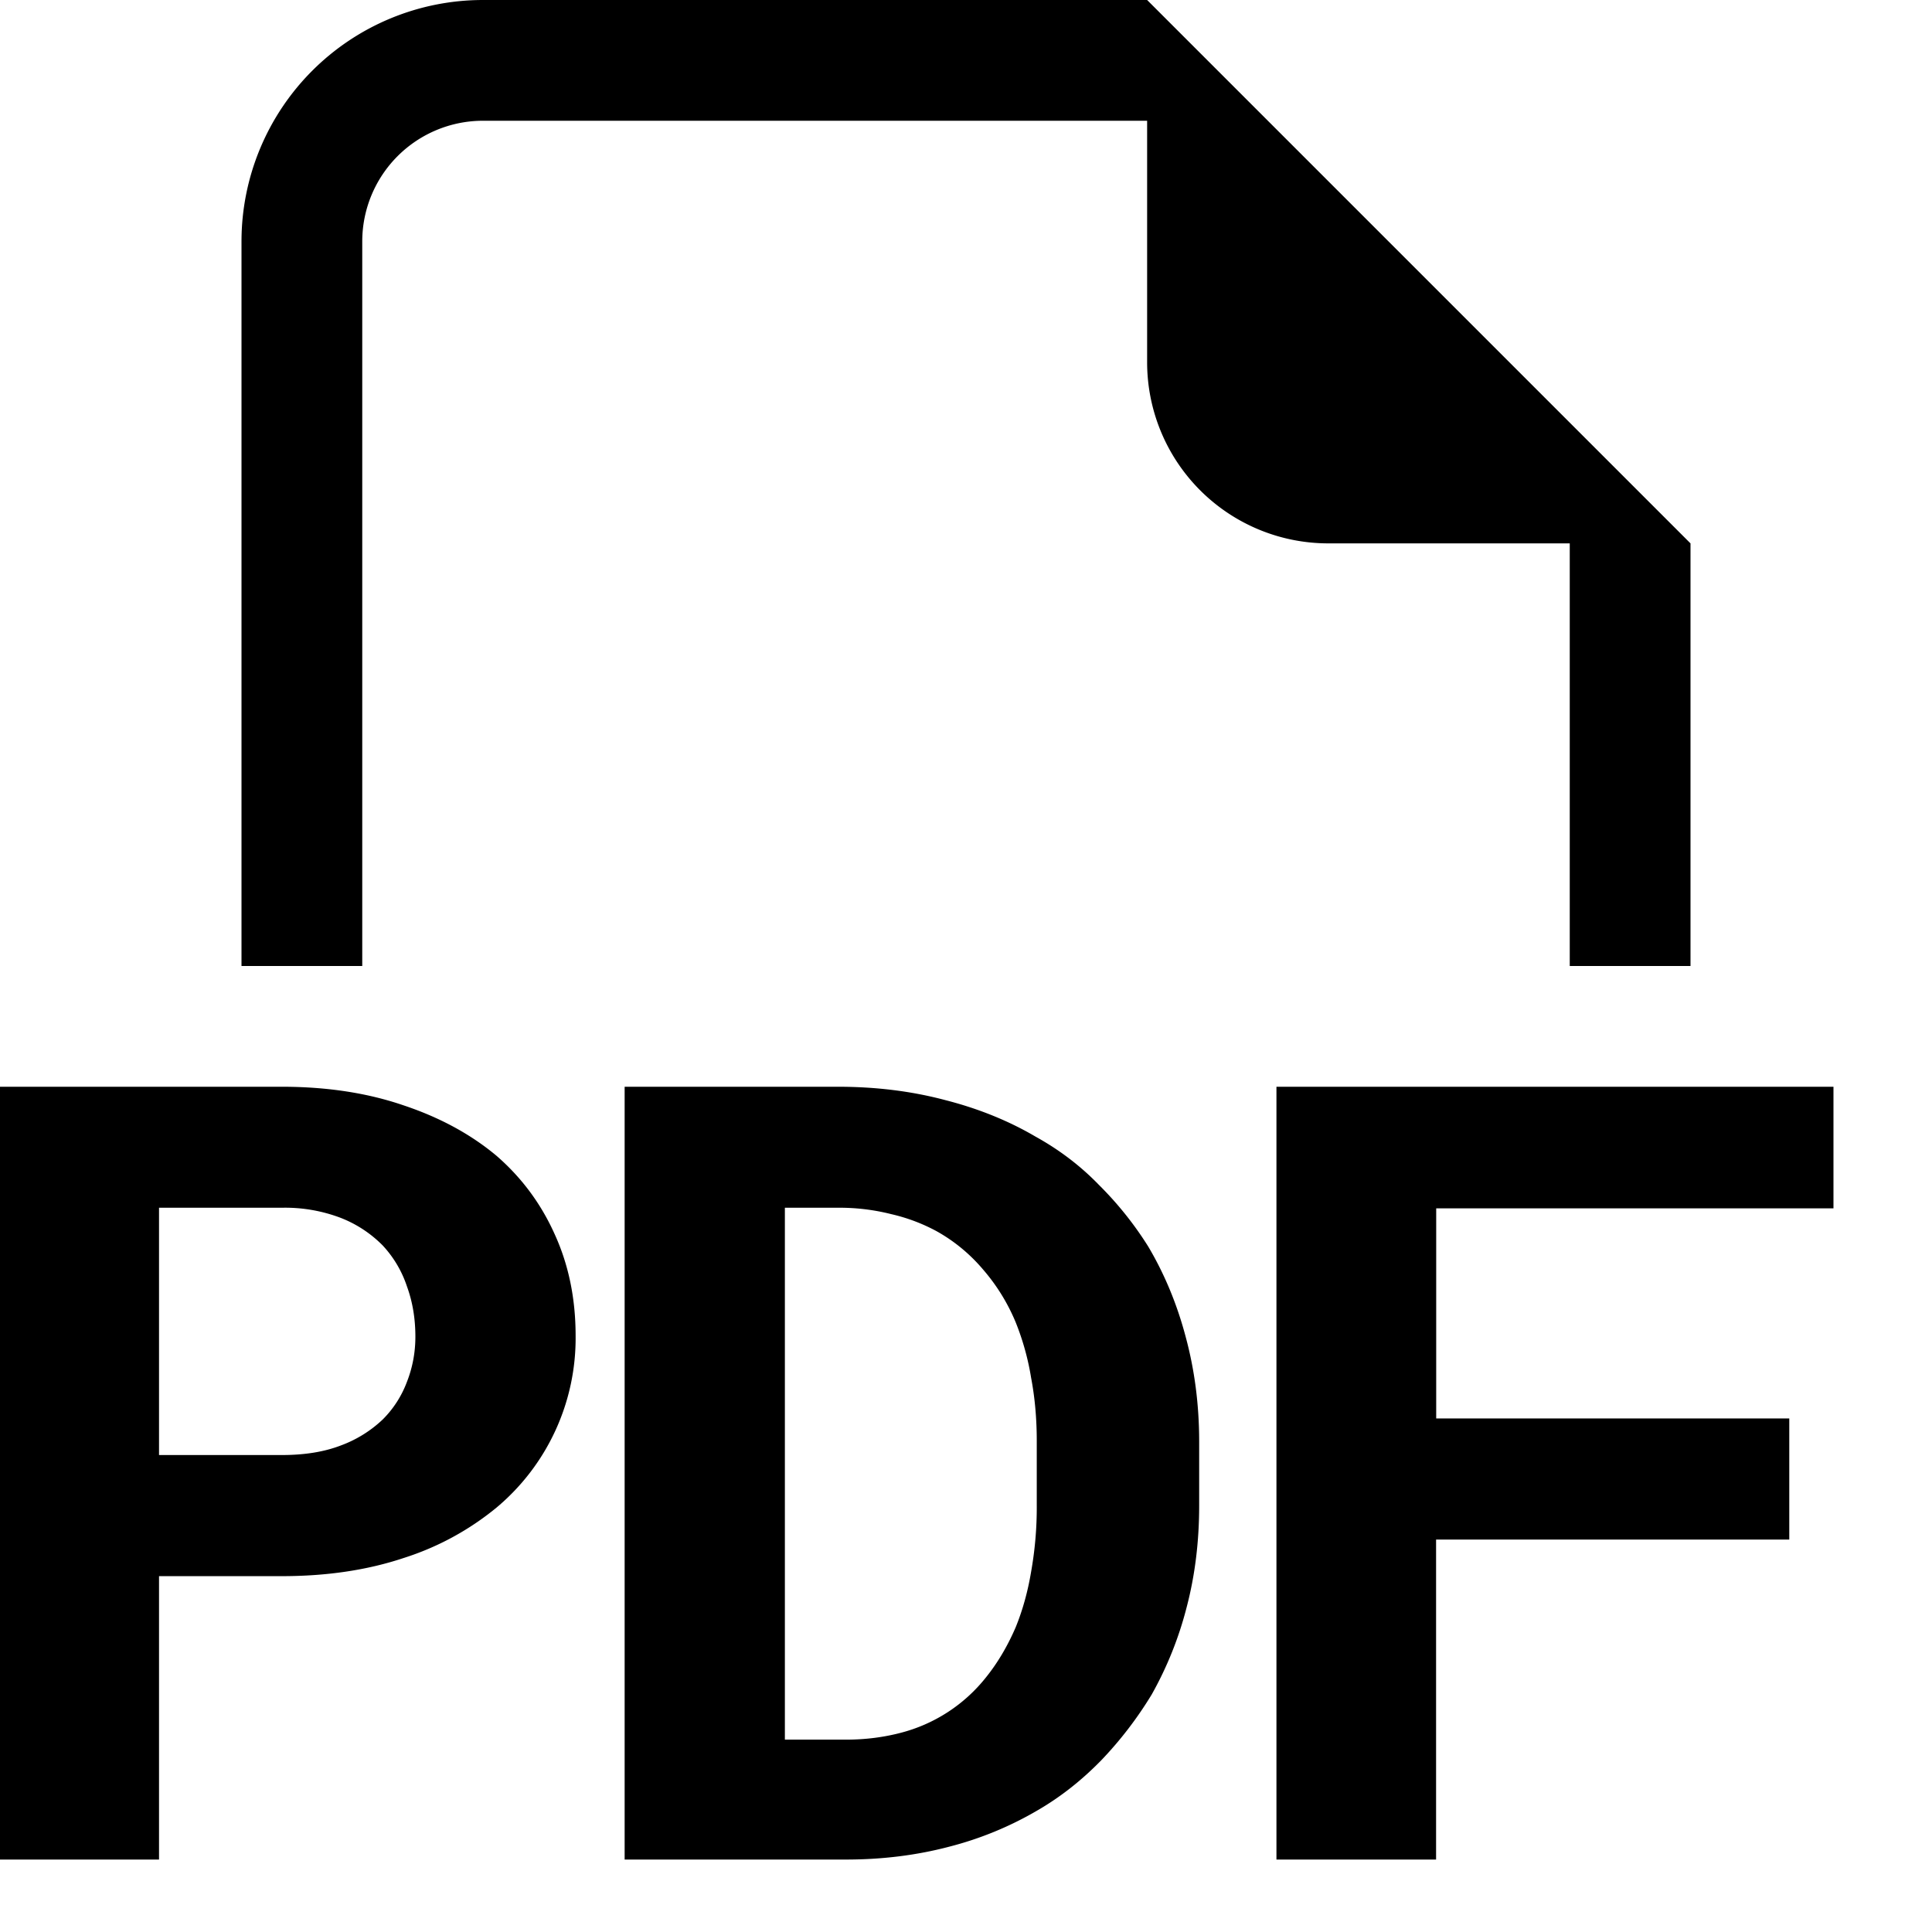 <svg xmlns="http://www.w3.org/2000/svg" width="16" height="16" fill="none"><g fill="#000" clip-path="url(#a)"><path fill-rule="evenodd" d="M14 4.5V8h-1V4.5h-2A1.5 1.5 0 0 1 9.5 3V1H4a1 1 0 0 0-1 1v6H2V2a2 2 0 0 1 2-2h5.5L14 4.5Z" clip-rule="evenodd"/><path d="M14.818 12.75h-2.925v2.65h-1.322V9h4.613v1.007h-3.29v1.74h2.924v1.002ZM5.173 15.4V9H6.94c.316 0 .611.037.886.11.275.07.525.171.75.303.197.109.372.242.525.4.156.155.292.325.408.51.134.226.238.475.31.747.074.273.112.563.112.87v.528c0 .296-.034.576-.103.84a2.98 2.98 0 0 1-.29.725 3.145 3.145 0 0 1-.418.545c-.16.164-.334.302-.525.413a2.836 2.836 0 0 1-.736.303c-.266.07-.55.106-.853.106H5.173ZM6.5 10.002v4.405h.506c.162 0 .314-.02.455-.057a1.322 1.322 0 0 0 .703-.457c.097-.12.18-.26.248-.418.056-.138.099-.29.127-.457a3.04 3.04 0 0 0 .047-.55v-.536c0-.185-.016-.36-.047-.523a2.154 2.154 0 0 0-.127-.457 1.608 1.608 0 0 0-.272-.44 1.39 1.39 0 0 0-.384-.316 1.486 1.486 0 0 0-.375-.141 1.74 1.74 0 0 0-.44-.053H6.5ZM1.317 13.053V15.4H0V9h2.334c.372 0 .708.051 1.008.154.3.1.556.239.769.417.21.182.37.399.483.651.115.252.173.532.173.84a1.829 1.829 0 0 1-.656 1.424 2.31 2.31 0 0 1-.769.417c-.3.1-.636.15-1.008.15H1.317Zm0-1.003h1.017c.188 0 .35-.026.488-.079a1.01 1.01 0 0 0 .347-.215.866.866 0 0 0 .201-.312c.047-.12.07-.245.07-.374 0-.15-.023-.288-.07-.417a.922.922 0 0 0-.201-.339.997.997 0 0 0-.347-.228 1.295 1.295 0 0 0-.488-.084H1.317v2.048Z"/></g><defs><clipPath id="a"><path fill="#fff" d="M0 0h16v16H0z"/></clipPath></defs></svg>
